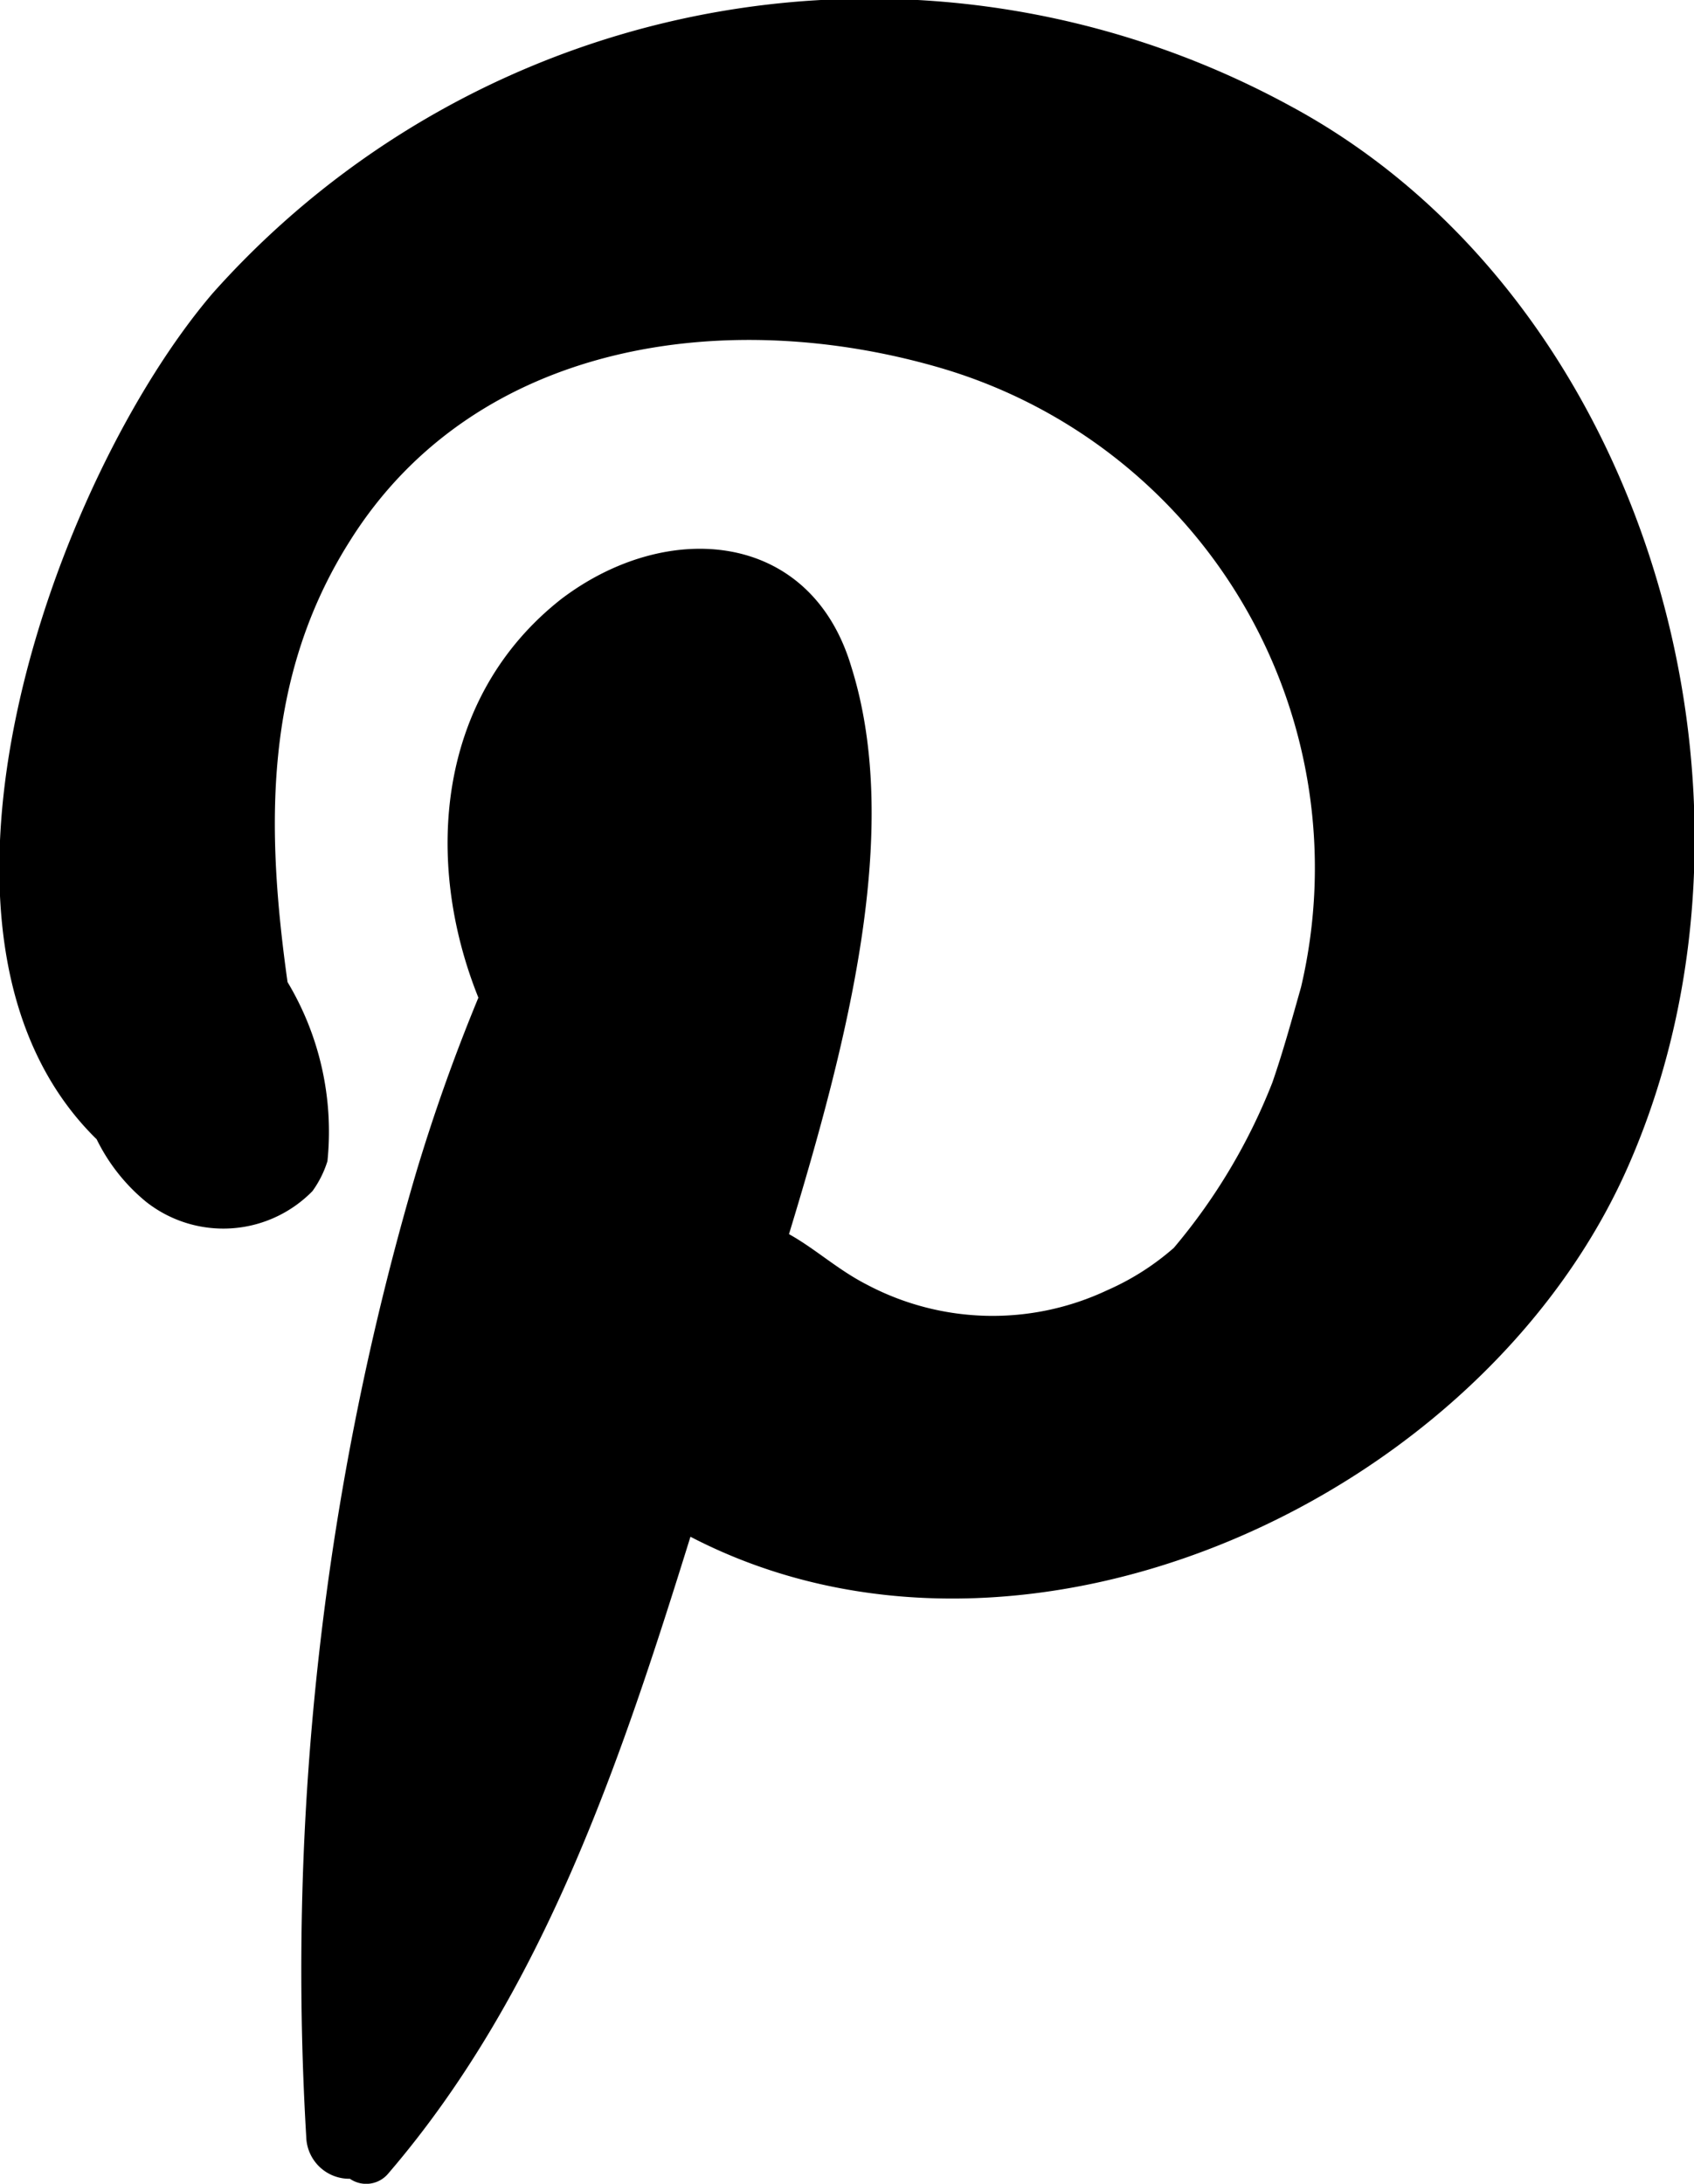 <svg xmlns="http://www.w3.org/2000/svg" viewBox="0 0 27.16 35"><g id="Layer_2" data-name="Layer 2"><g id="Layer_1-2" data-name="Layer 1"><path d="M11.07,24.63c-1.12,3.6-2.36,7.31-4.84,10.2a.46.46,0,0,1-.62.09.69.69,0,0,1-.7-.67A45.28,45.28,0,0,1,6.67,18.8a29.48,29.48,0,0,1,1-2.81C6.79,13.8,7,11.17,9,9.6c1.7-1.29,4-1.1,4.65,1.09.82,2.61-.06,6-1,9.09.43.24.78.57,1.25.81a4.31,4.31,0,0,0,3.85.09A4.13,4.13,0,0,0,18.82,20a9.45,9.45,0,0,0,1.58-2.65c.17-.49.31-1,.46-1.53A8.35,8.35,0,0,0,15.09,5.9c-3.41-1-7.46-.45-9.48,2.77-1.4,2.21-1.34,4.64-1,7.07a4.66,4.66,0,0,1,.64,2.87,1.66,1.66,0,0,1-.24.48,2,2,0,0,1-2.67.17,3,3,0,0,1-.79-1C-1.78,15,.88,7.66,3.41,4.7a14.1,14.1,0,0,1,17.28-3c5.68,3.06,8,11,5.45,16.91C23.83,24,16.42,27.41,11.07,24.63Z"/></g></g></svg>